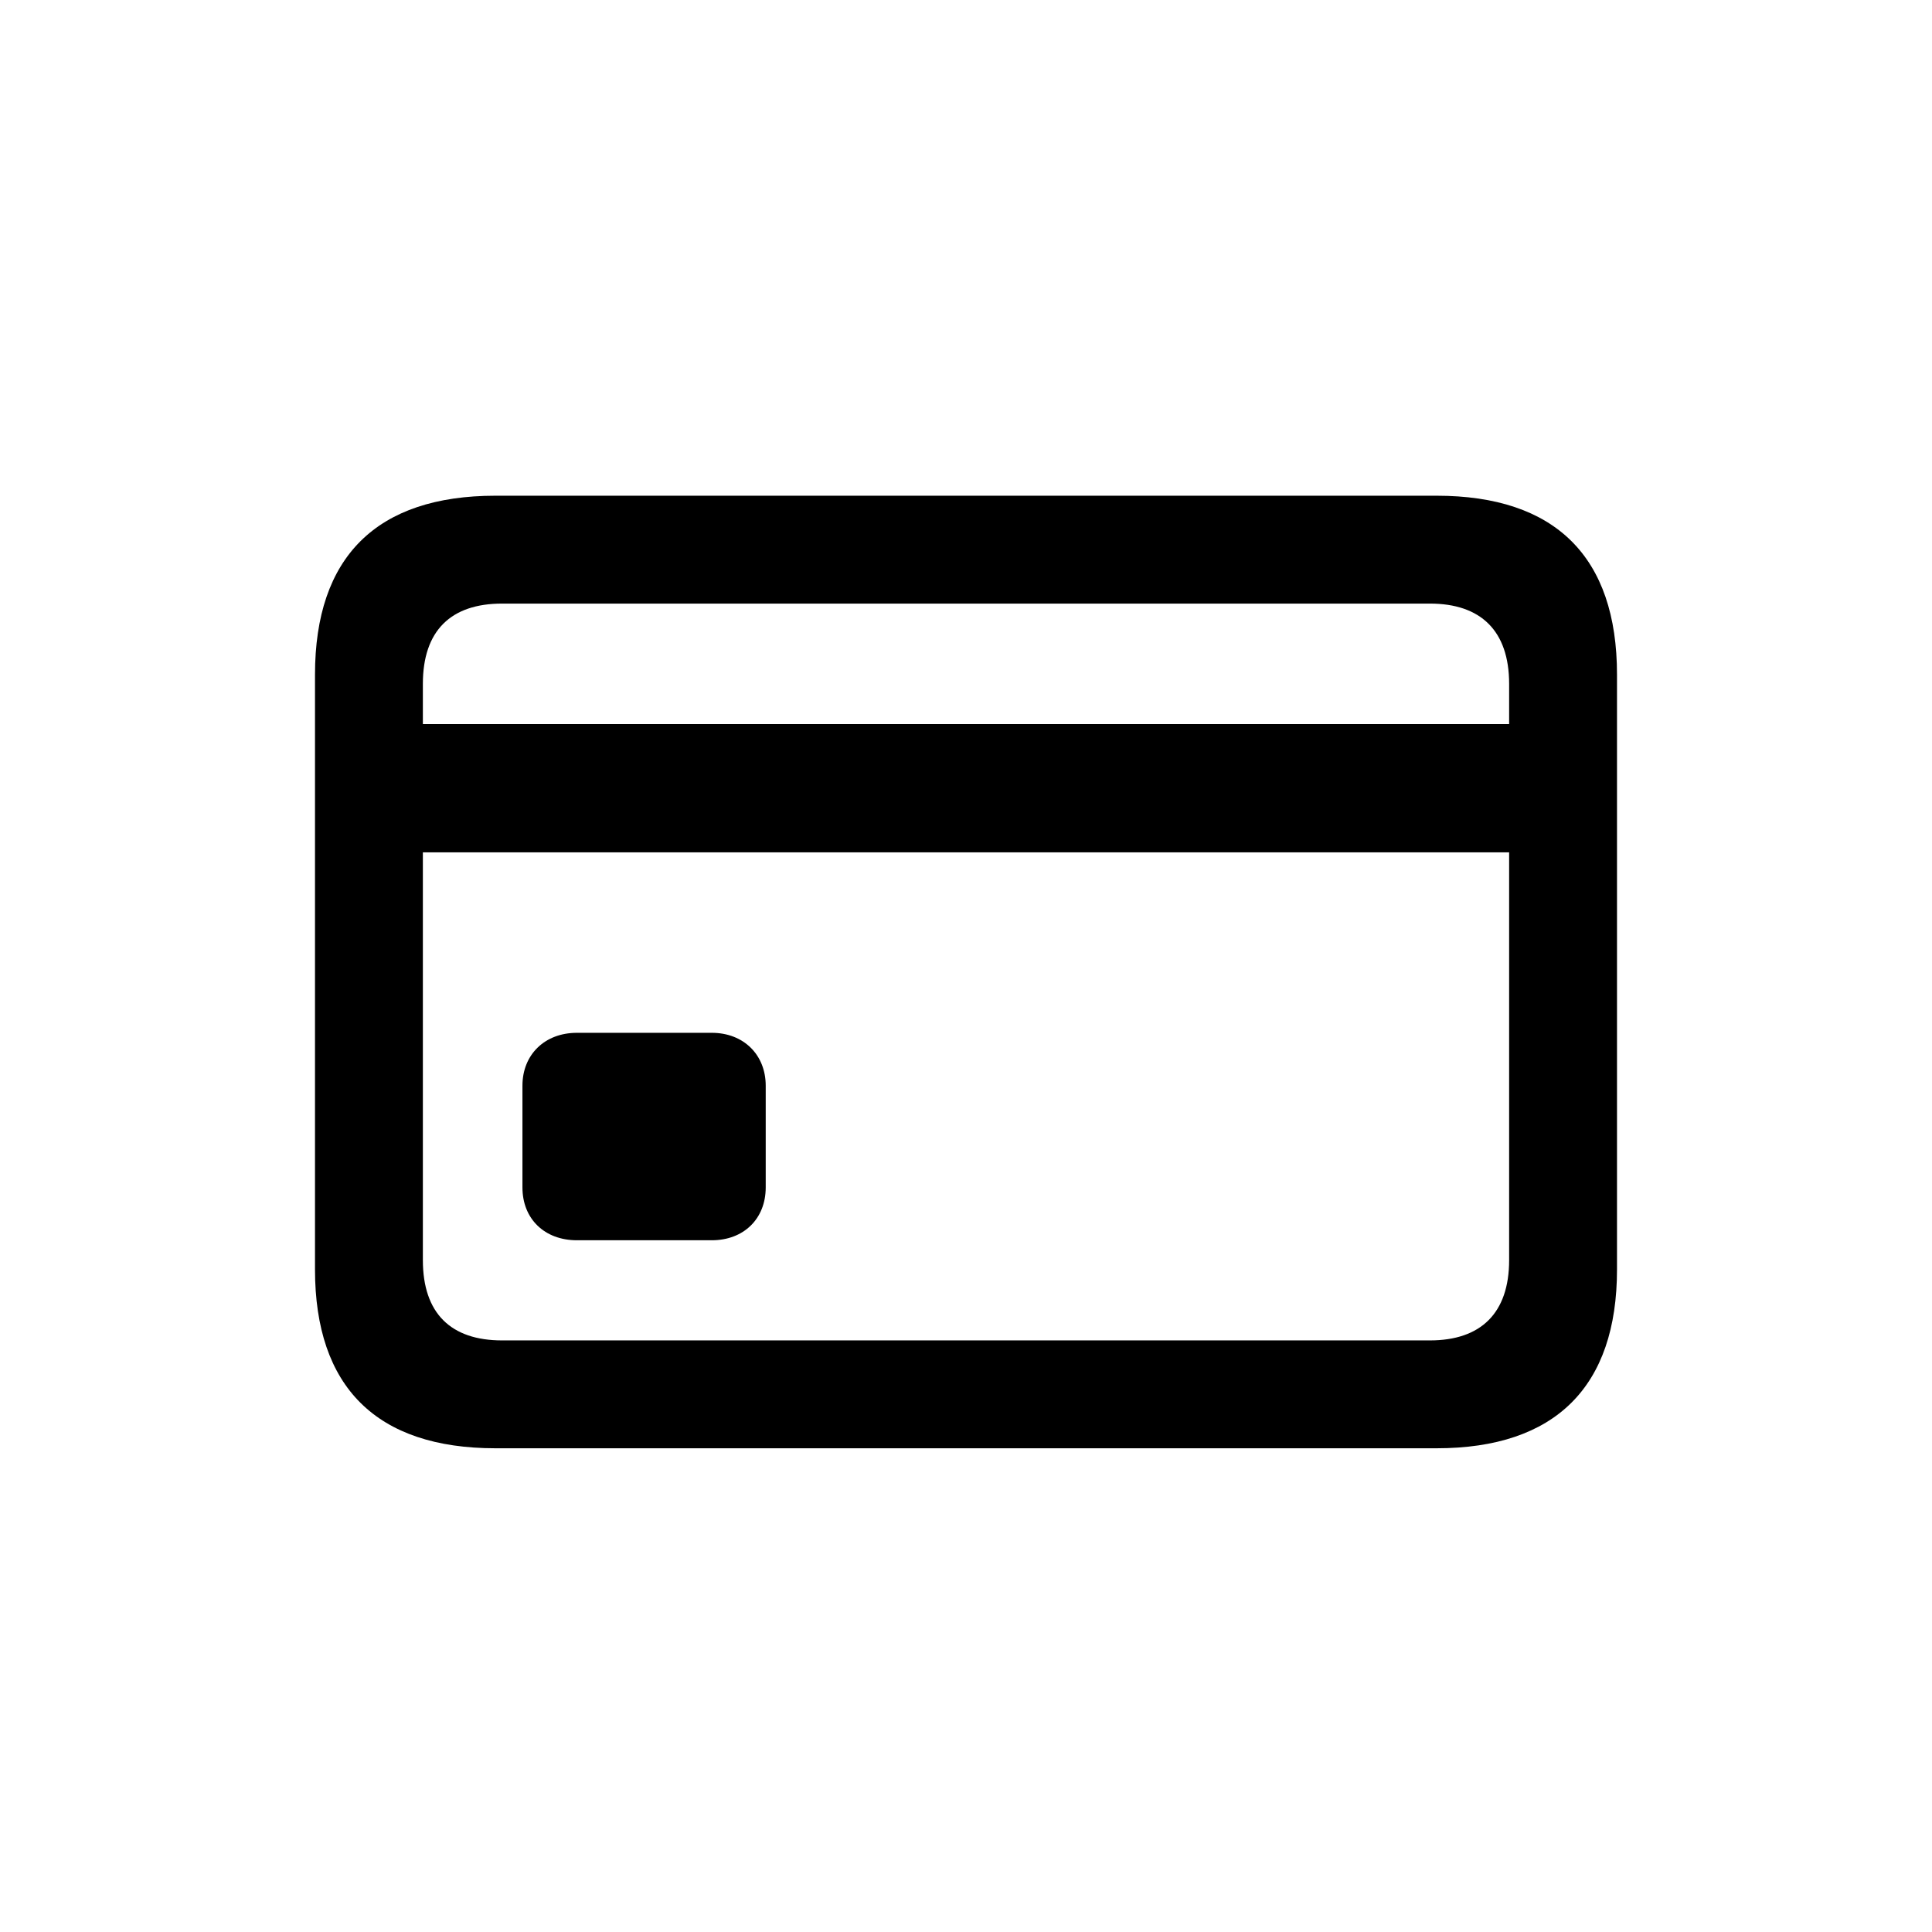 <svg viewBox="0 0 24 24" xmlns="http://www.w3.org/2000/svg">
  <path
    stroke="none"
    d="M6.155 17.991C4.679 17.991 3.913 17.232 3.913 15.77V8.38C3.913 6.917 4.679 6.158 6.155 6.158H17.845C19.321 6.158 20.087 6.917 20.087 8.38V15.77C20.087 17.226 19.321 17.991 17.845 17.991H6.155ZM5.253 8.496V8.995H18.747V8.496C18.747 7.833 18.392 7.498 17.763 7.498H6.237C5.602 7.498 5.253 7.833 5.253 8.496ZM6.237 16.651H17.763C18.392 16.651 18.747 16.316 18.747 15.653V10.588H5.253V15.653C5.253 16.316 5.602 16.651 6.237 16.651ZM7.167 15.407C6.764 15.407 6.49 15.141 6.49 14.751V13.486C6.49 13.104 6.764 12.83 7.167 12.83H8.842C9.238 12.83 9.512 13.104 9.512 13.486V14.751C9.512 15.141 9.238 15.407 8.842 15.407H7.167Z"
  />
</svg>
